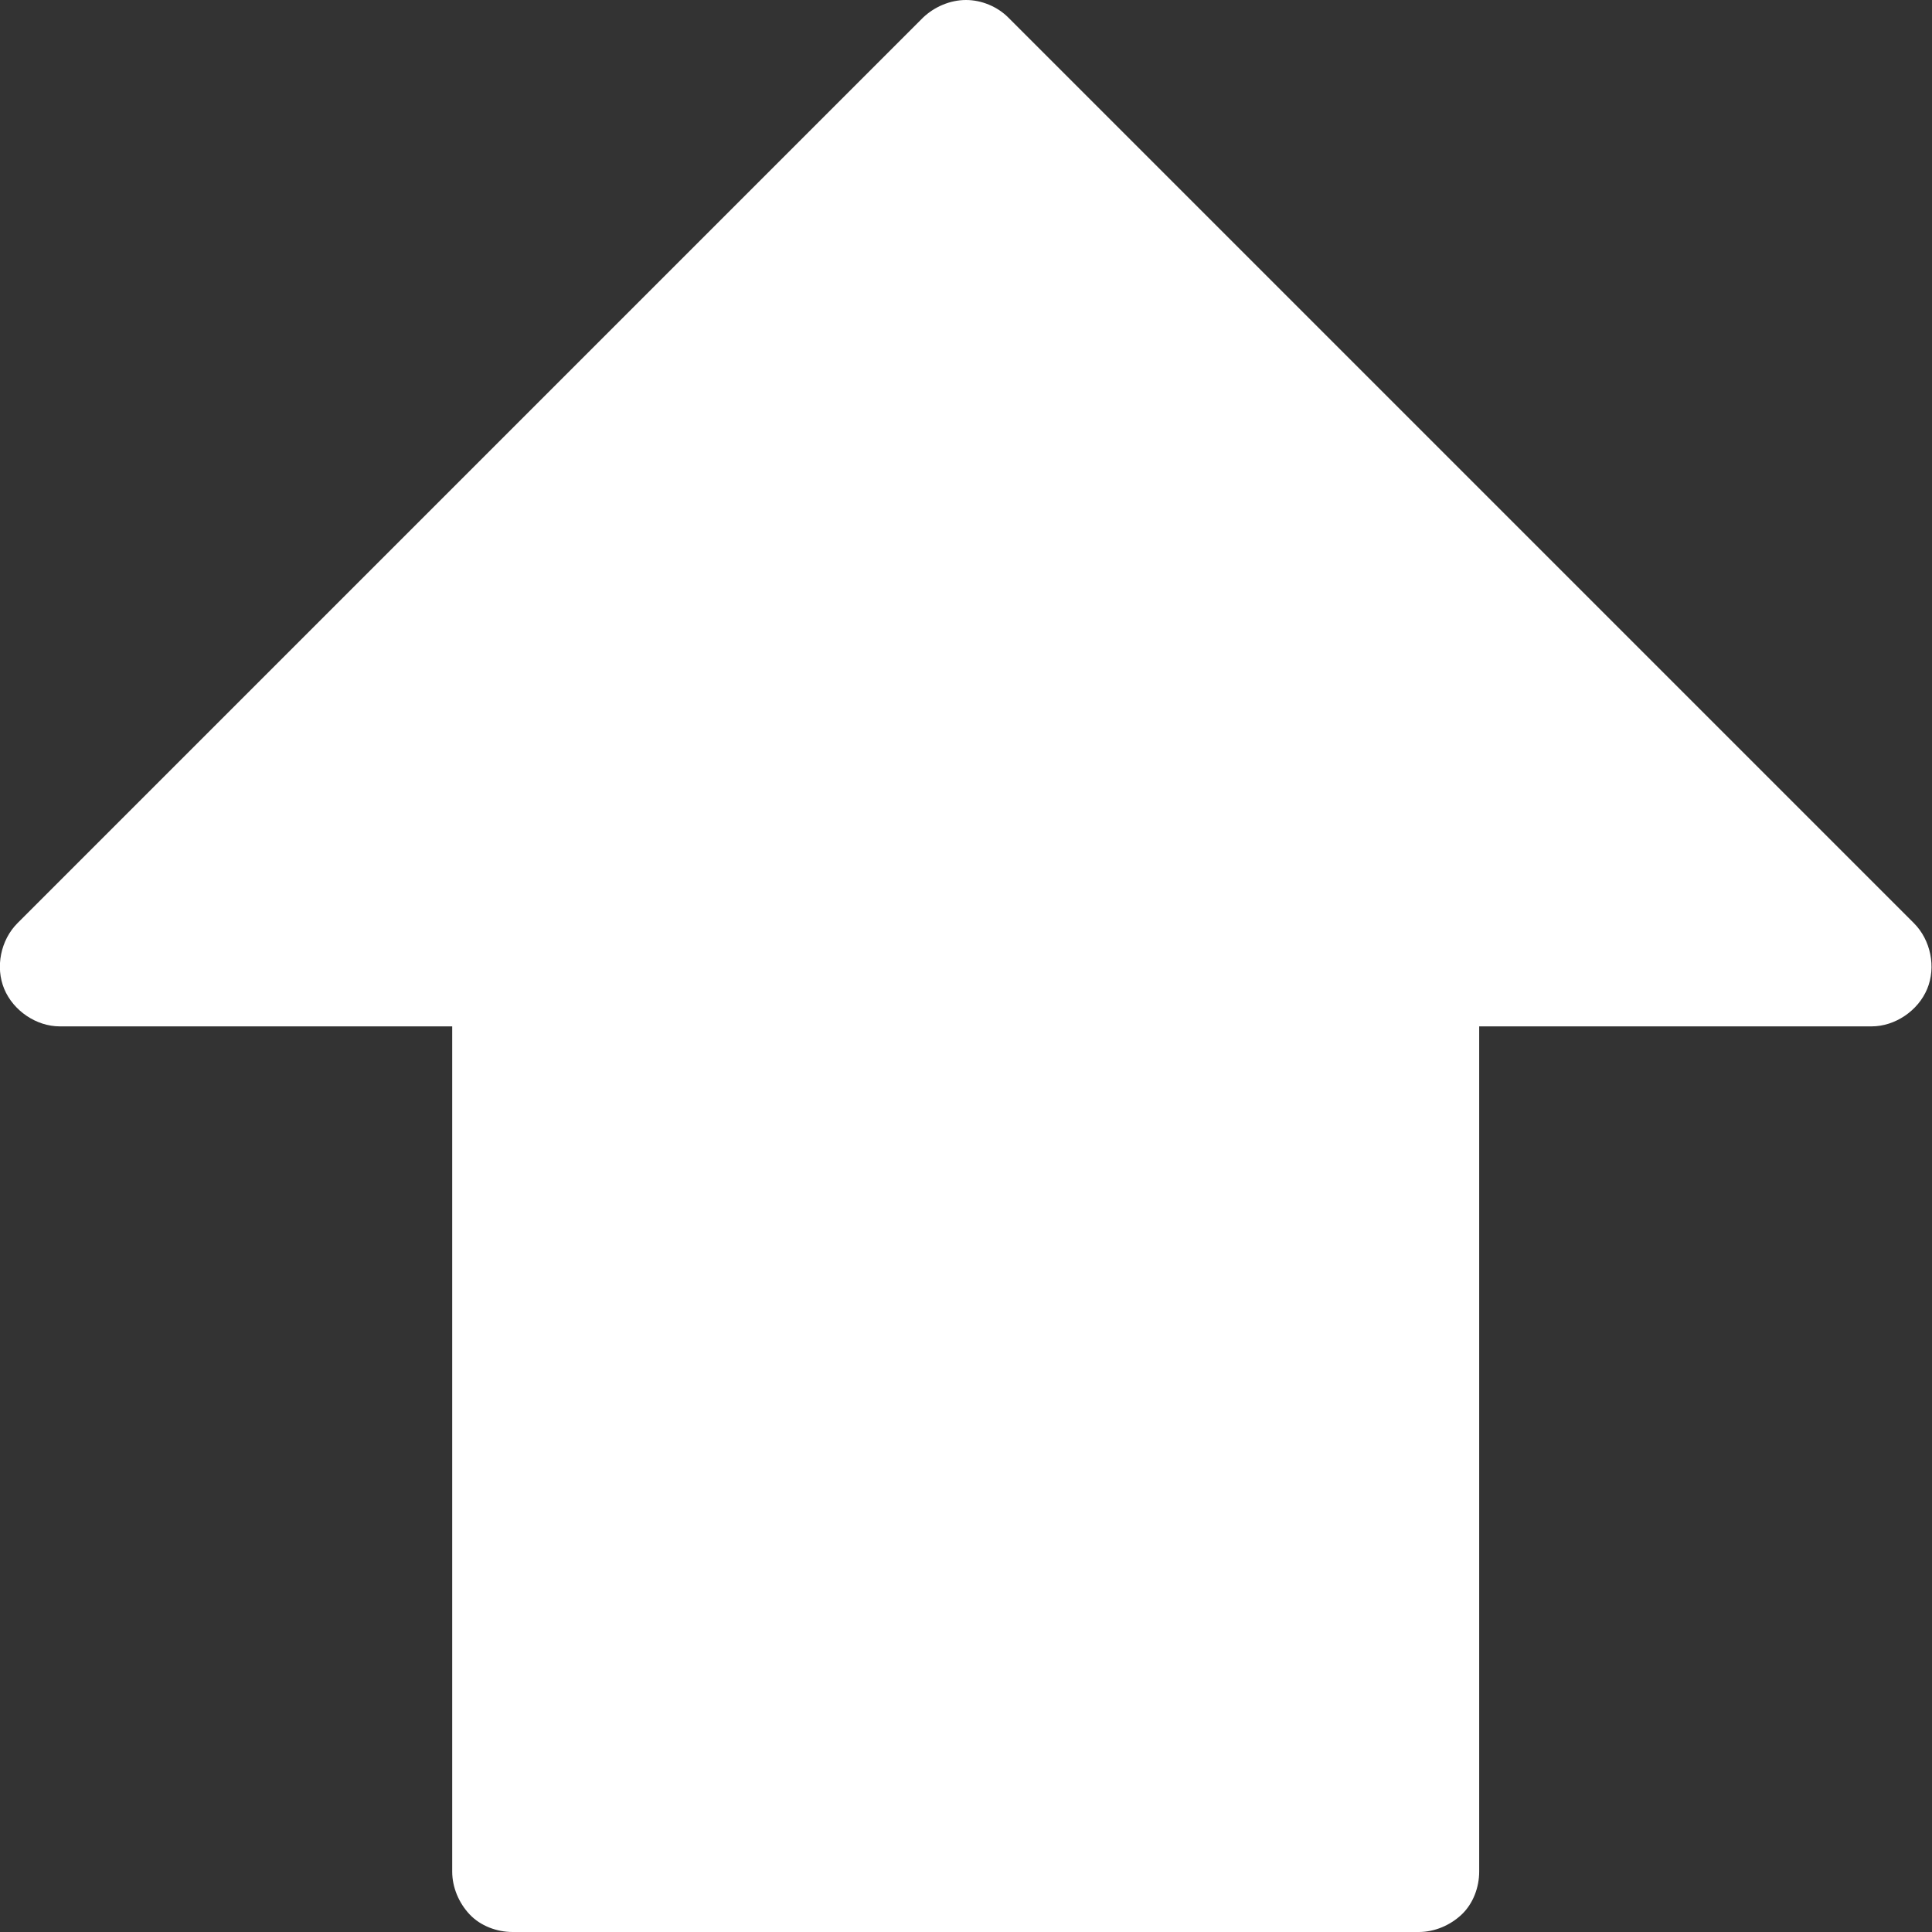 <?xml version="1.0" encoding="utf-8"?>
<!-- Generator: Adobe Illustrator 21.1.0, SVG Export Plug-In . SVG Version: 6.00 Build 0)  -->
<svg version="1.1" id="Capa_1" xmlns="http://www.w3.org/2000/svg" xmlns:xlink="http://www.w3.org/1999/xlink" x="0px" y="0px"
	 viewBox="0 0 320 320" style="enable-background:new 0 0 320 320;" xml:space="preserve">
<rect x="0" y="0" width="320" height="320" fill="#333333" stroke="none"/>
<style type="text/css">
	.st0{fill:#FFFFFF;}
</style>
<g>
	<path class="st0" d="M235,320c2.6,0,5.2-1.1,7.1-2.9s2.9-4.5,2.9-7.1V170h65c3.9,0,7.7-2.6,9.2-6.2s0.6-8.1-2.2-10.9L167,2.9
		c-1.8-1.8-4.4-2.9-7-2.9s-5.2,1.1-7.1,2.9l-150,150c-2.8,2.8-3.7,7.3-2.2,10.9c1.5,3.6,5.3,6.2,9.2,6.2h65v140
		c0,2.6,1.1,5.2,2.9,7.1s4.5,2.9,7.1,2.9H235z"/>
</g>
</svg>
